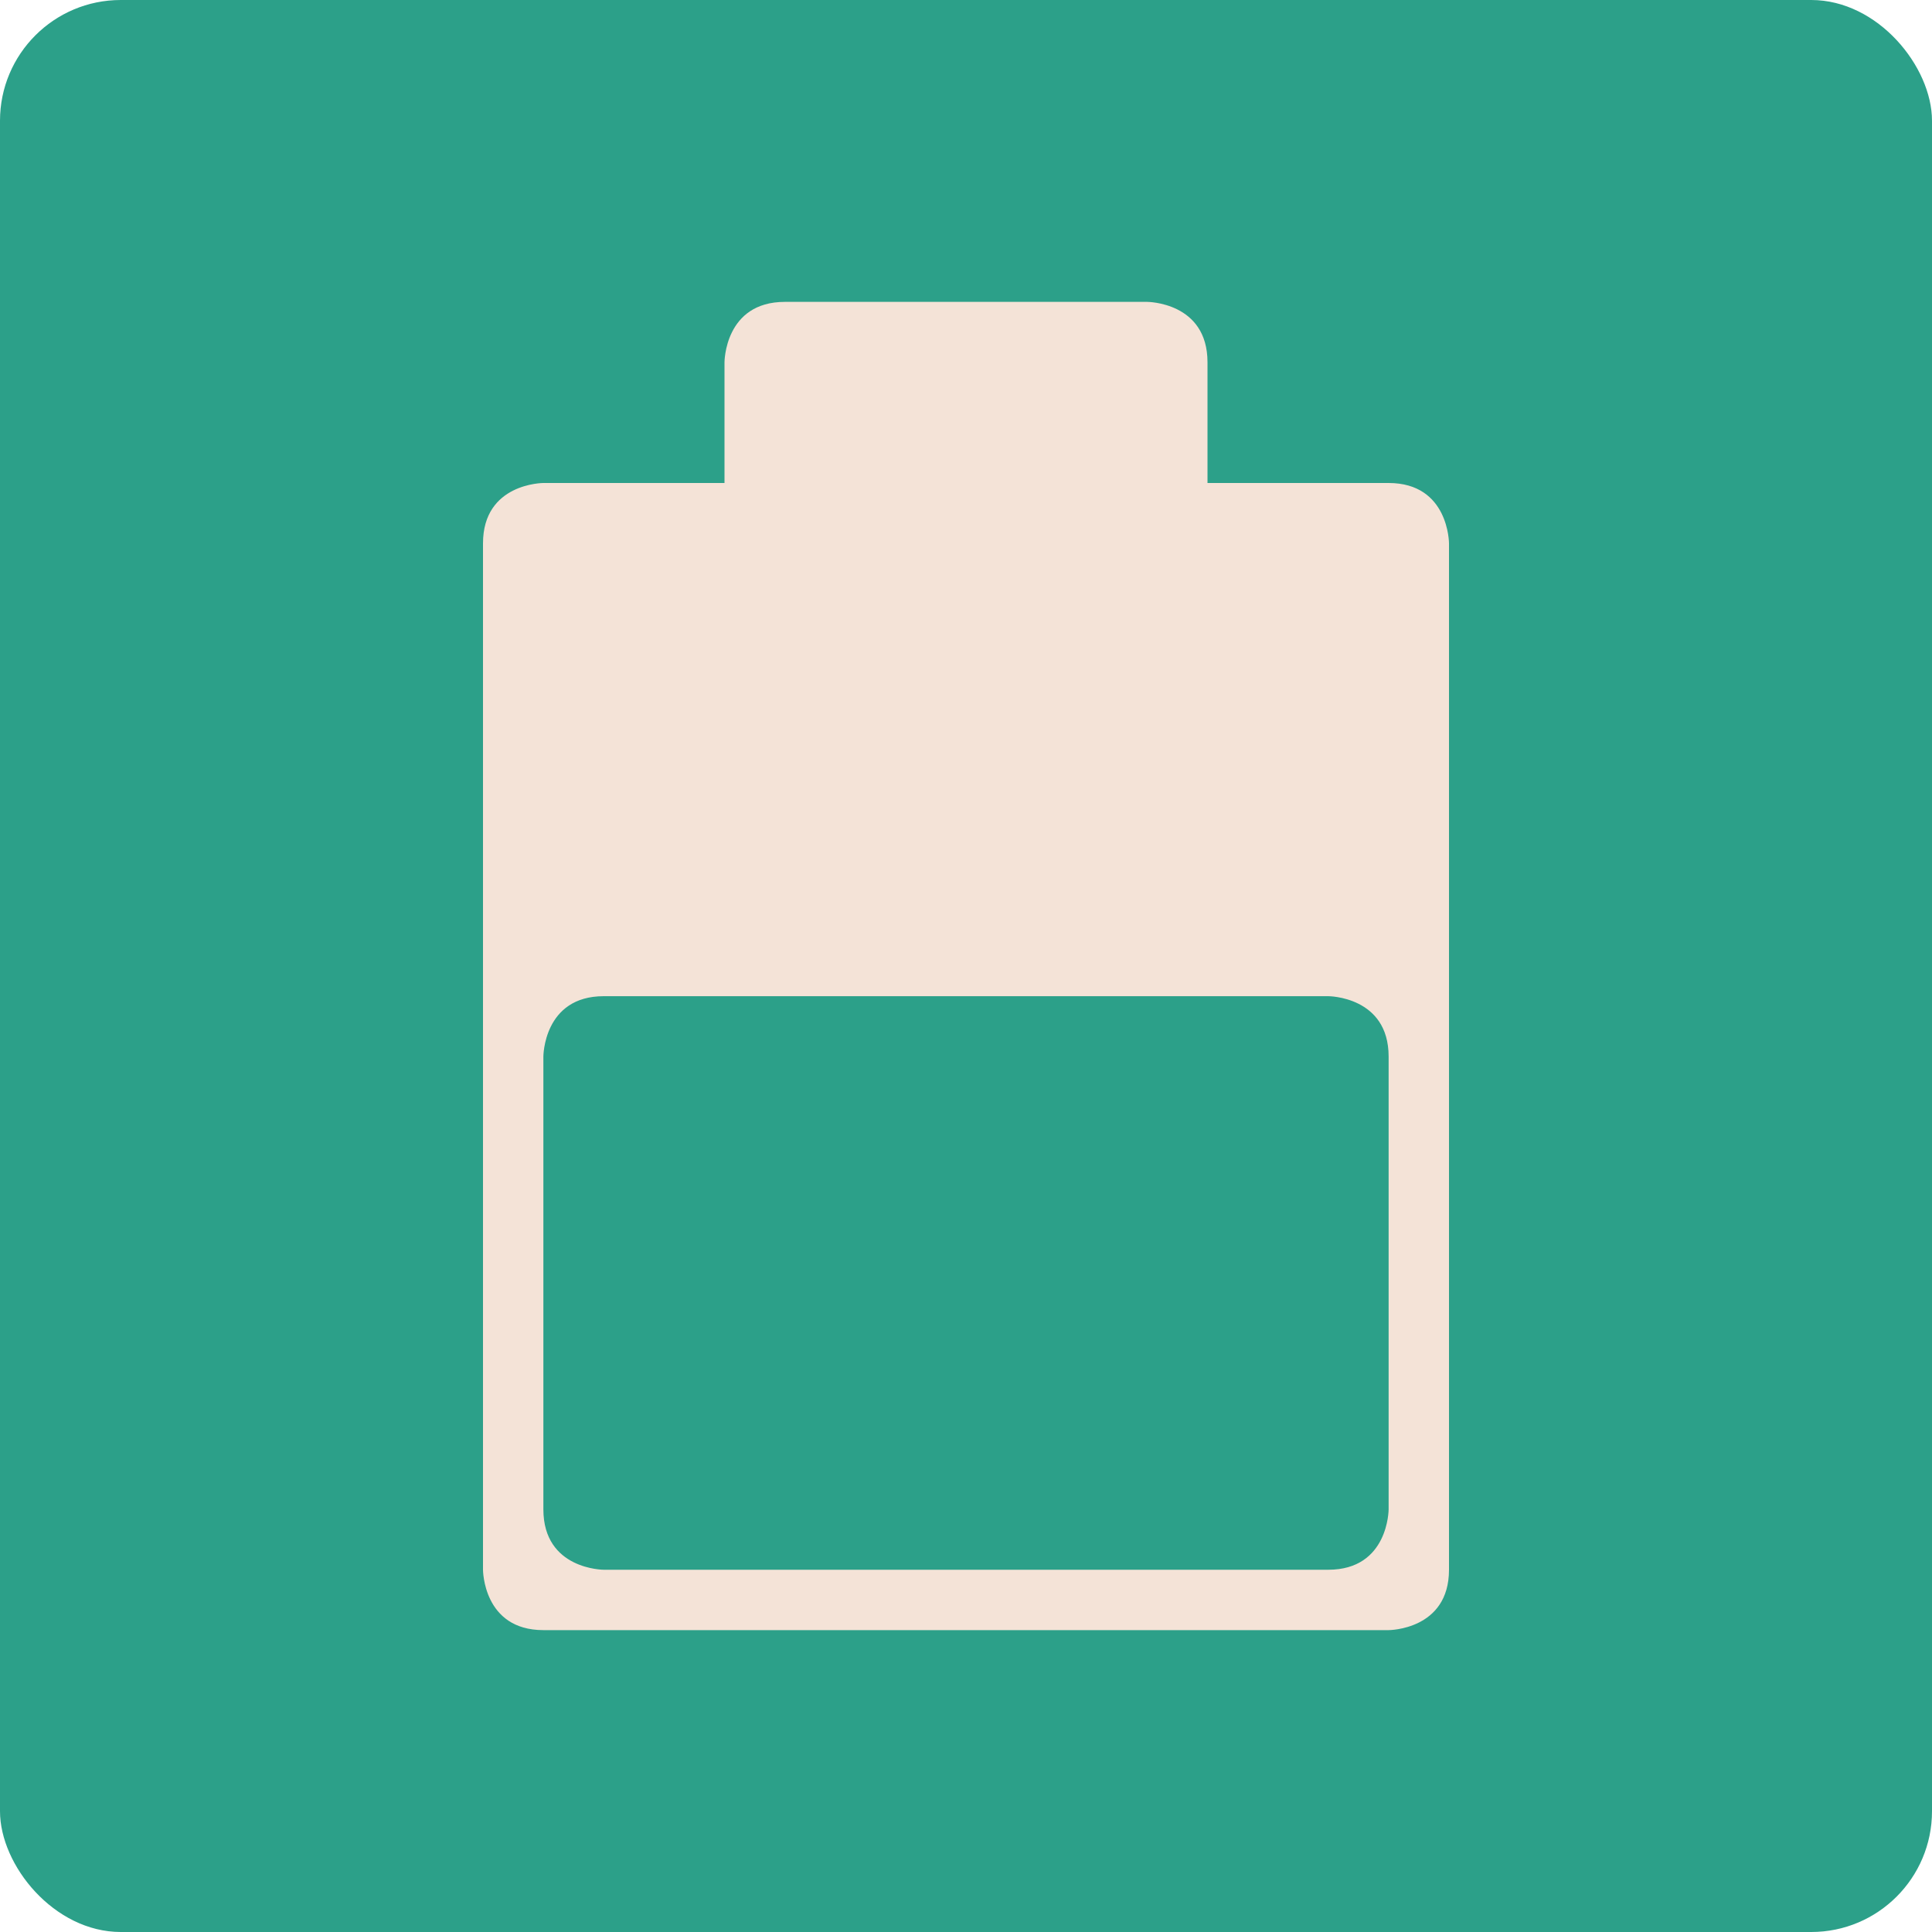 <?xml version="1.0" encoding="UTF-8" standalone="no"?>
<!-- Created with Inkscape (http://www.inkscape.org/) -->

<svg
   xmlns:dc="http://purl.org/dc/elements/1.1/"
   xmlns:cc="http://creativecommons.org/ns#"
   xmlns:rdf="http://www.w3.org/1999/02/22-rdf-syntax-ns#"
   xmlns:svg="http://www.w3.org/2000/svg"
   xmlns="http://www.w3.org/2000/svg"
   xmlns:sodipodi="http://sodipodi.sourceforge.net/DTD/sodipodi-0.dtd"
   xmlns:inkscape="http://www.inkscape.org/namespaces/inkscape"
   width="64"
   height="64"
   id="svg2"
   version="1.1"
   inkscape:version="0.91 r13725"
   sodipodi:docname="battery.svg">
  <defs
     id="defs4" />
  <sodipodi:namedview
     id="base"
     pagecolor="#ffffff"
     bordercolor="#666666"
     borderopacity="1.0"
     inkscape:pageopacity="0.0"
     inkscape:pageshadow="2"
     inkscape:zoom="11.149118"
     inkscape:cx="32.38281"
     inkscape:cy="34.831722"
     inkscape:document-units="px"
     inkscape:current-layer="layer1"
     showgrid="true"
     inkscape:object-paths="true"
     inkscape:snap-object-midpoints="true"
     inkscape:snap-center="true"
     inkscape:snap-bbox="true"
     inkscape:bbox-paths="true"
     inkscape:bbox-nodes="true"
     inkscape:snap-bbox-edge-midpoints="true"
     inkscape:snap-bbox-midpoints="true"
     inkscape:snap-intersection-paths="true"
     inkscape:object-nodes="true"
     inkscape:snap-smooth-nodes="true"
     inkscape:snap-midpoints="true"
     inkscape:snap-page="true"
     inkscape:window-width="697"
     inkscape:window-height="714"
     inkscape:window-x="606"
     inkscape:window-y="27"
     inkscape:window-maximized="0">
    <inkscape:grid
       empspacing="2"
       visible="true"
       enabled="true"
       snapvisiblegridlinesonly="true"
       type="xygrid"
       id="grid2987" />
  </sodipodi:namedview>
  <g
     inkscape:label="Layer 1"
     inkscape:groupmode="layer"
     id="layer1"
     transform="translate(0,-988.362)">
    <rect
       style="fill:#2ca089;fill-opacity:1;stroke:none"
       id="rect4990"
       width="64"
       height="64"
       x="0"
       y="0"
       transform="translate(0,988.362)"
       ry="4" />
    <path
       style="fill:#f4e3d7;fill-rule:evenodd;stroke:none;stroke-width:1px;stroke-linecap:butt;stroke-linejoin:miter;stroke-opacity:1;fill-opacity:1"
       d="m 22,1004.362 -4,0 c 0,0 -2,0 -2,2 0,2 0,34 0,34 0,0 0,2 2,2 2,0 28,0 28,0 0,0 2,0 2,-2 0,-2 0,-34 0,-34 0,0 0,-2 -2,-2 -2,0 -24,0 -24,0 z"
       id="path3344"
       inkscape:connector-curvature="0" />
    <path
       style="fill:#f4e3d7;fill-opacity:1;fill-rule:evenodd;stroke:none;stroke-width:1px;stroke-linecap:butt;stroke-linejoin:miter;stroke-opacity:1"
       d="m 24,1006.362 0,-6 c 0,0 0,-2 2,-2 l 12,0 c 0,0 2,0 2,2 l 0,5 0,2 z"
       id="path3346"
       inkscape:connector-curvature="0"
       sodipodi:nodetypes="ccscsccc" />
    <path
       style="fill:none;fill-rule:evenodd;stroke:none;stroke-width:1px;stroke-linecap:butt;stroke-linejoin:miter;stroke-opacity:1"
       d="m 20,1006.362 c 0,0 -2,0 -2,2 0,2 0,30 0,30 0,0 0,2 2,2 2,0 24,0 24,0 0,0 2,-4 2,-4 l -2,4 c 0,0 2,0 2,-2 0,-2 0,-30 0,-30 0,0 0,-2 -2,-2 -2,0 -24,0 -24,0 z"
       id="path3348"
       inkscape:connector-curvature="0" />
    <path
       style="fill:#2ca089;fill-opacity:1;fill-rule:evenodd;stroke:none;stroke-width:1px;stroke-linecap:butt;stroke-linejoin:miter;stroke-opacity:1"
       d="m 18,1023.362 c 0,0 -3.5e-5,-2 2,-2 l 24,0 c 0,0 2,0 2,2 l 0,-5 0,20 c 0,0 0,2 -2,2 l -24,0 c 0,0 -2,0 -2,-2 z"
       id="path3354"
       inkscape:connector-curvature="0"
       sodipodi:nodetypes="csccccscsc" />
  </g>
</svg>
